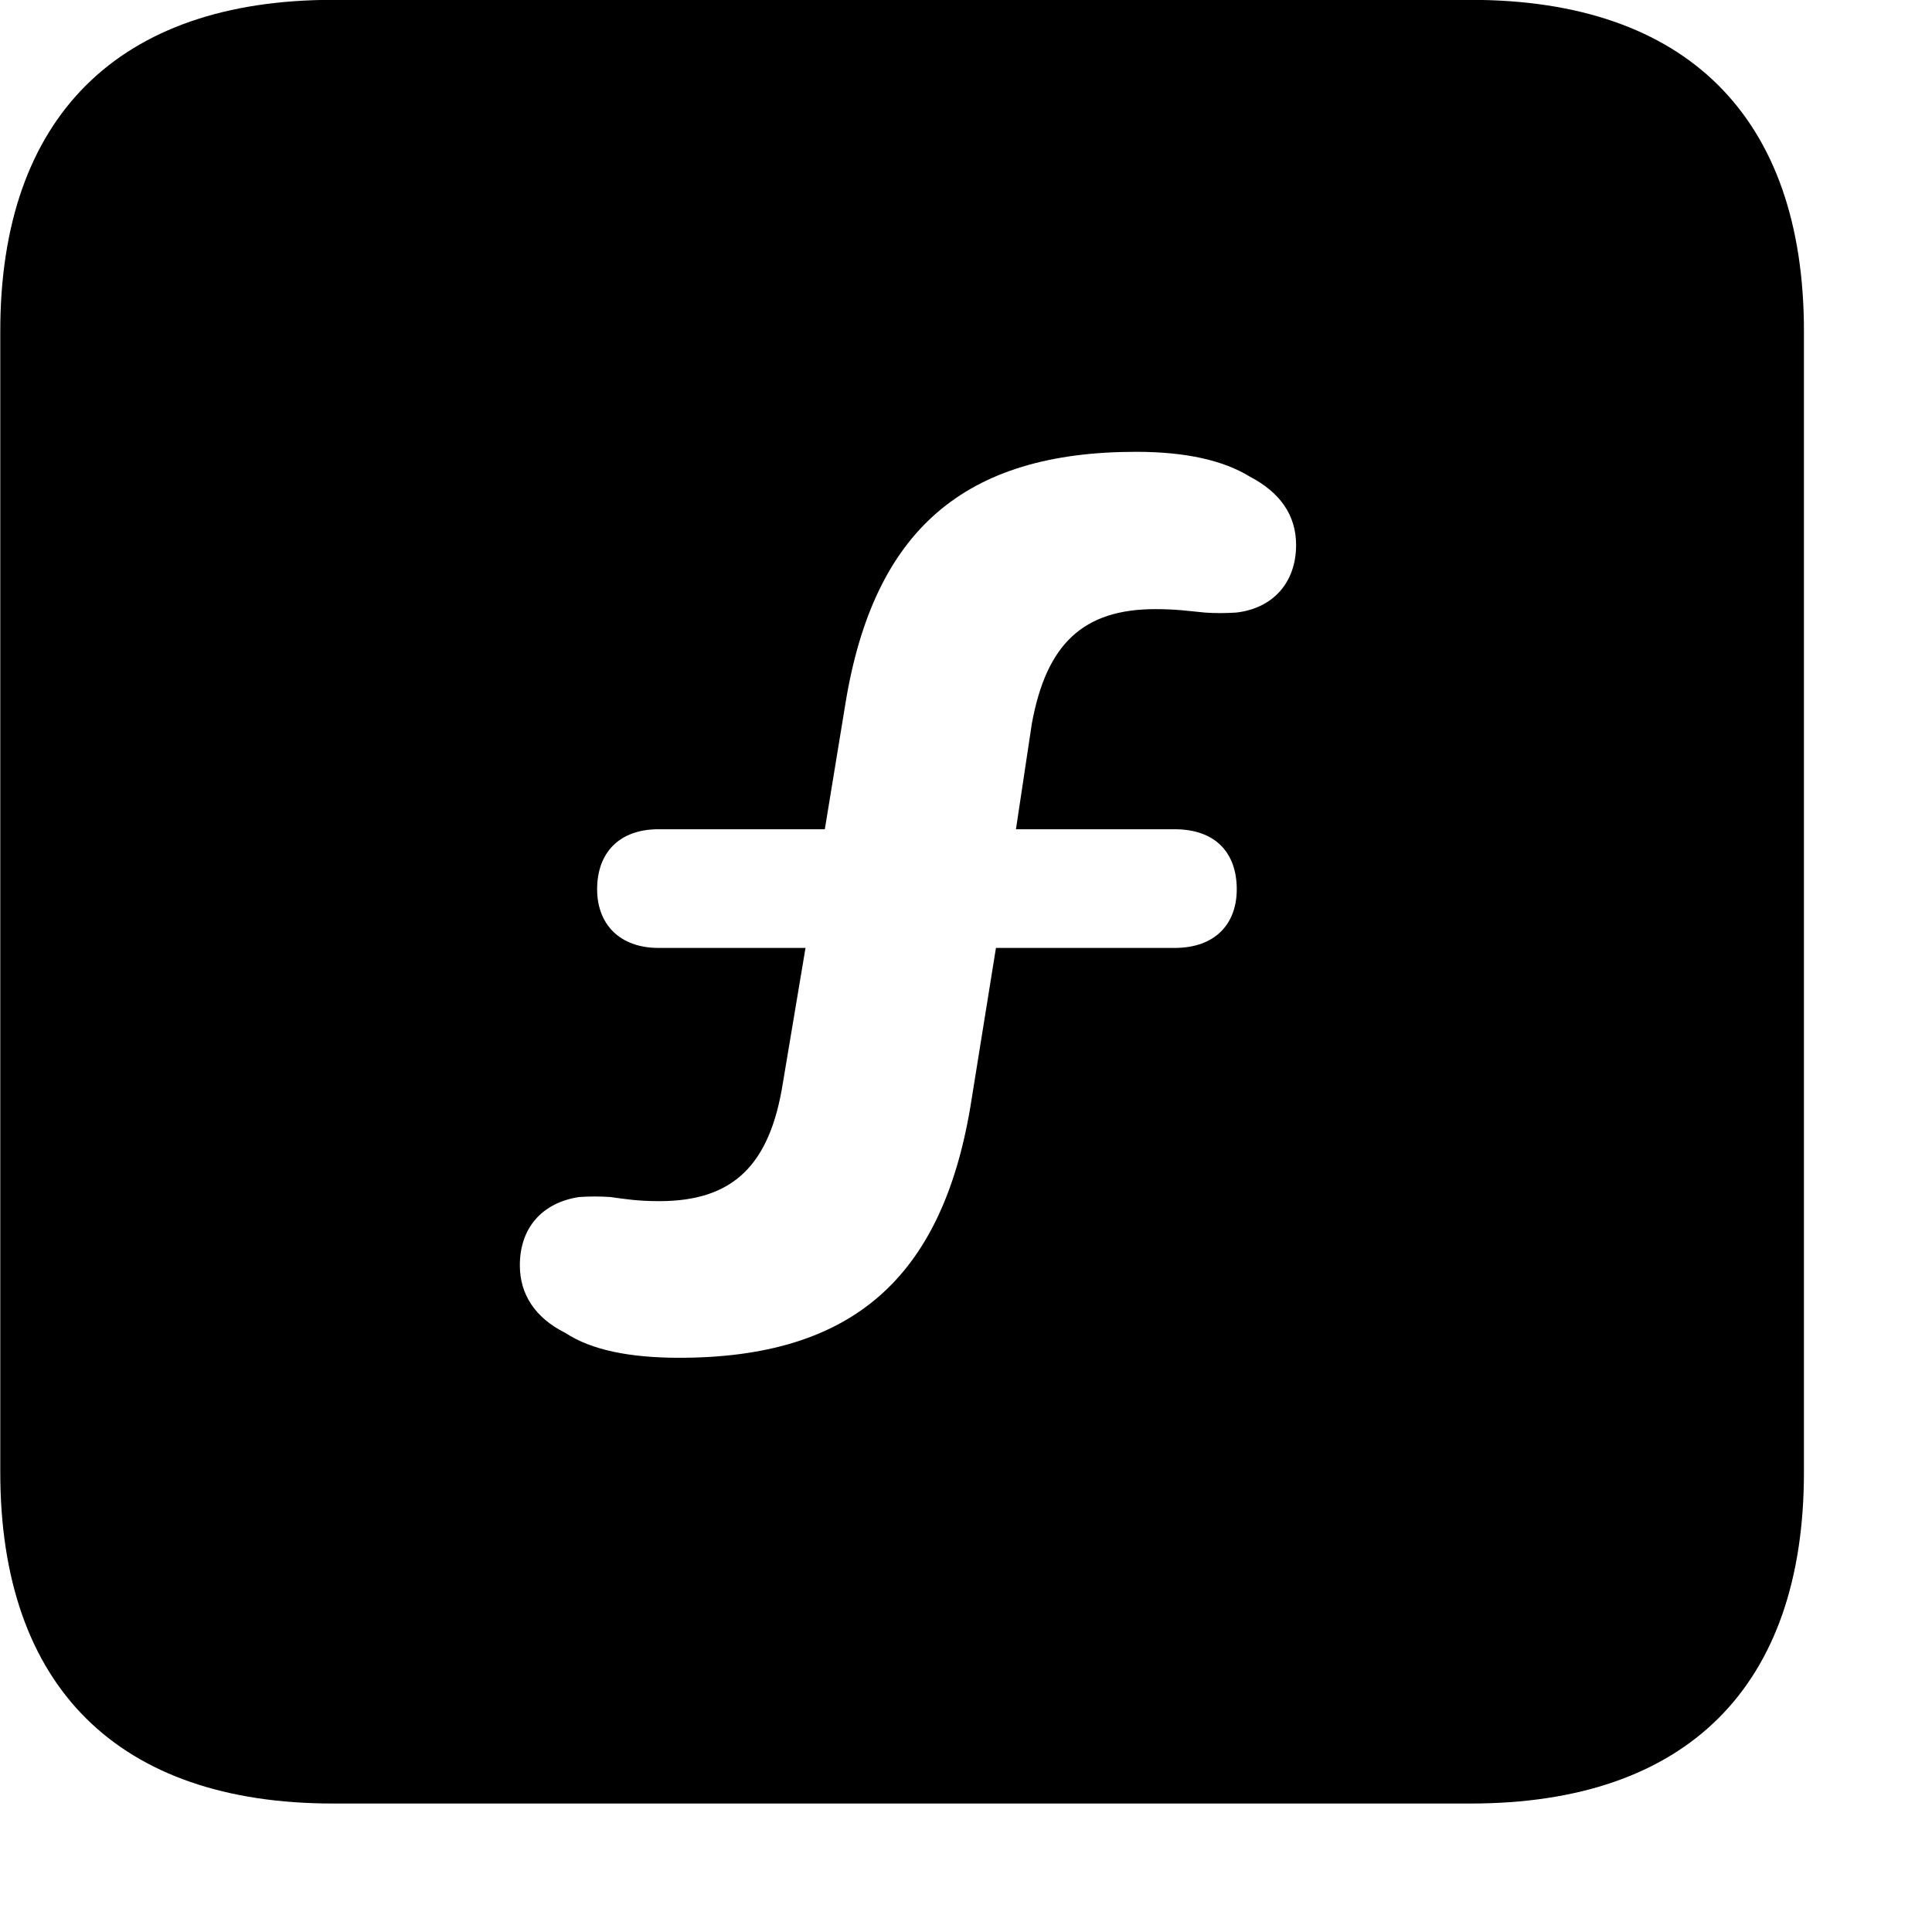 <svg xmlns="http://www.w3.org/2000/svg" viewBox="0 0 28 28" width="28" height="28">
  <path d="M4.824 26.138H21.314C24.444 26.138 26.144 24.448 26.144 21.338V4.798C26.144 1.698 24.444 -0.002 21.314 -0.002H4.824C1.714 -0.002 0.004 1.698 0.004 4.798V21.338C0.004 24.448 1.714 26.138 4.824 26.138ZM9.844 19.678C9.134 19.678 8.574 19.568 8.194 19.318C7.754 19.098 7.534 18.758 7.534 18.338C7.534 17.788 7.864 17.428 8.394 17.348C8.554 17.338 8.694 17.338 8.844 17.348C9.064 17.378 9.244 17.408 9.554 17.408C10.624 17.408 11.154 16.888 11.344 15.708L11.674 13.738H9.544C8.974 13.738 8.654 13.388 8.654 12.888C8.654 12.358 8.974 12.018 9.544 12.018H11.954L12.254 10.188C12.664 7.688 13.974 6.548 16.464 6.548C17.174 6.548 17.724 6.668 18.114 6.908C18.554 7.138 18.784 7.468 18.784 7.898C18.784 8.448 18.444 8.818 17.914 8.878C17.744 8.888 17.614 8.888 17.464 8.878C17.244 8.858 17.064 8.828 16.744 8.828C15.694 8.828 15.164 9.338 14.954 10.488L14.724 12.018H17.024C17.614 12.018 17.924 12.358 17.924 12.888C17.924 13.388 17.614 13.738 17.024 13.738H14.434L14.064 16.038C13.644 18.538 12.334 19.678 9.844 19.678Z" />
</svg>
